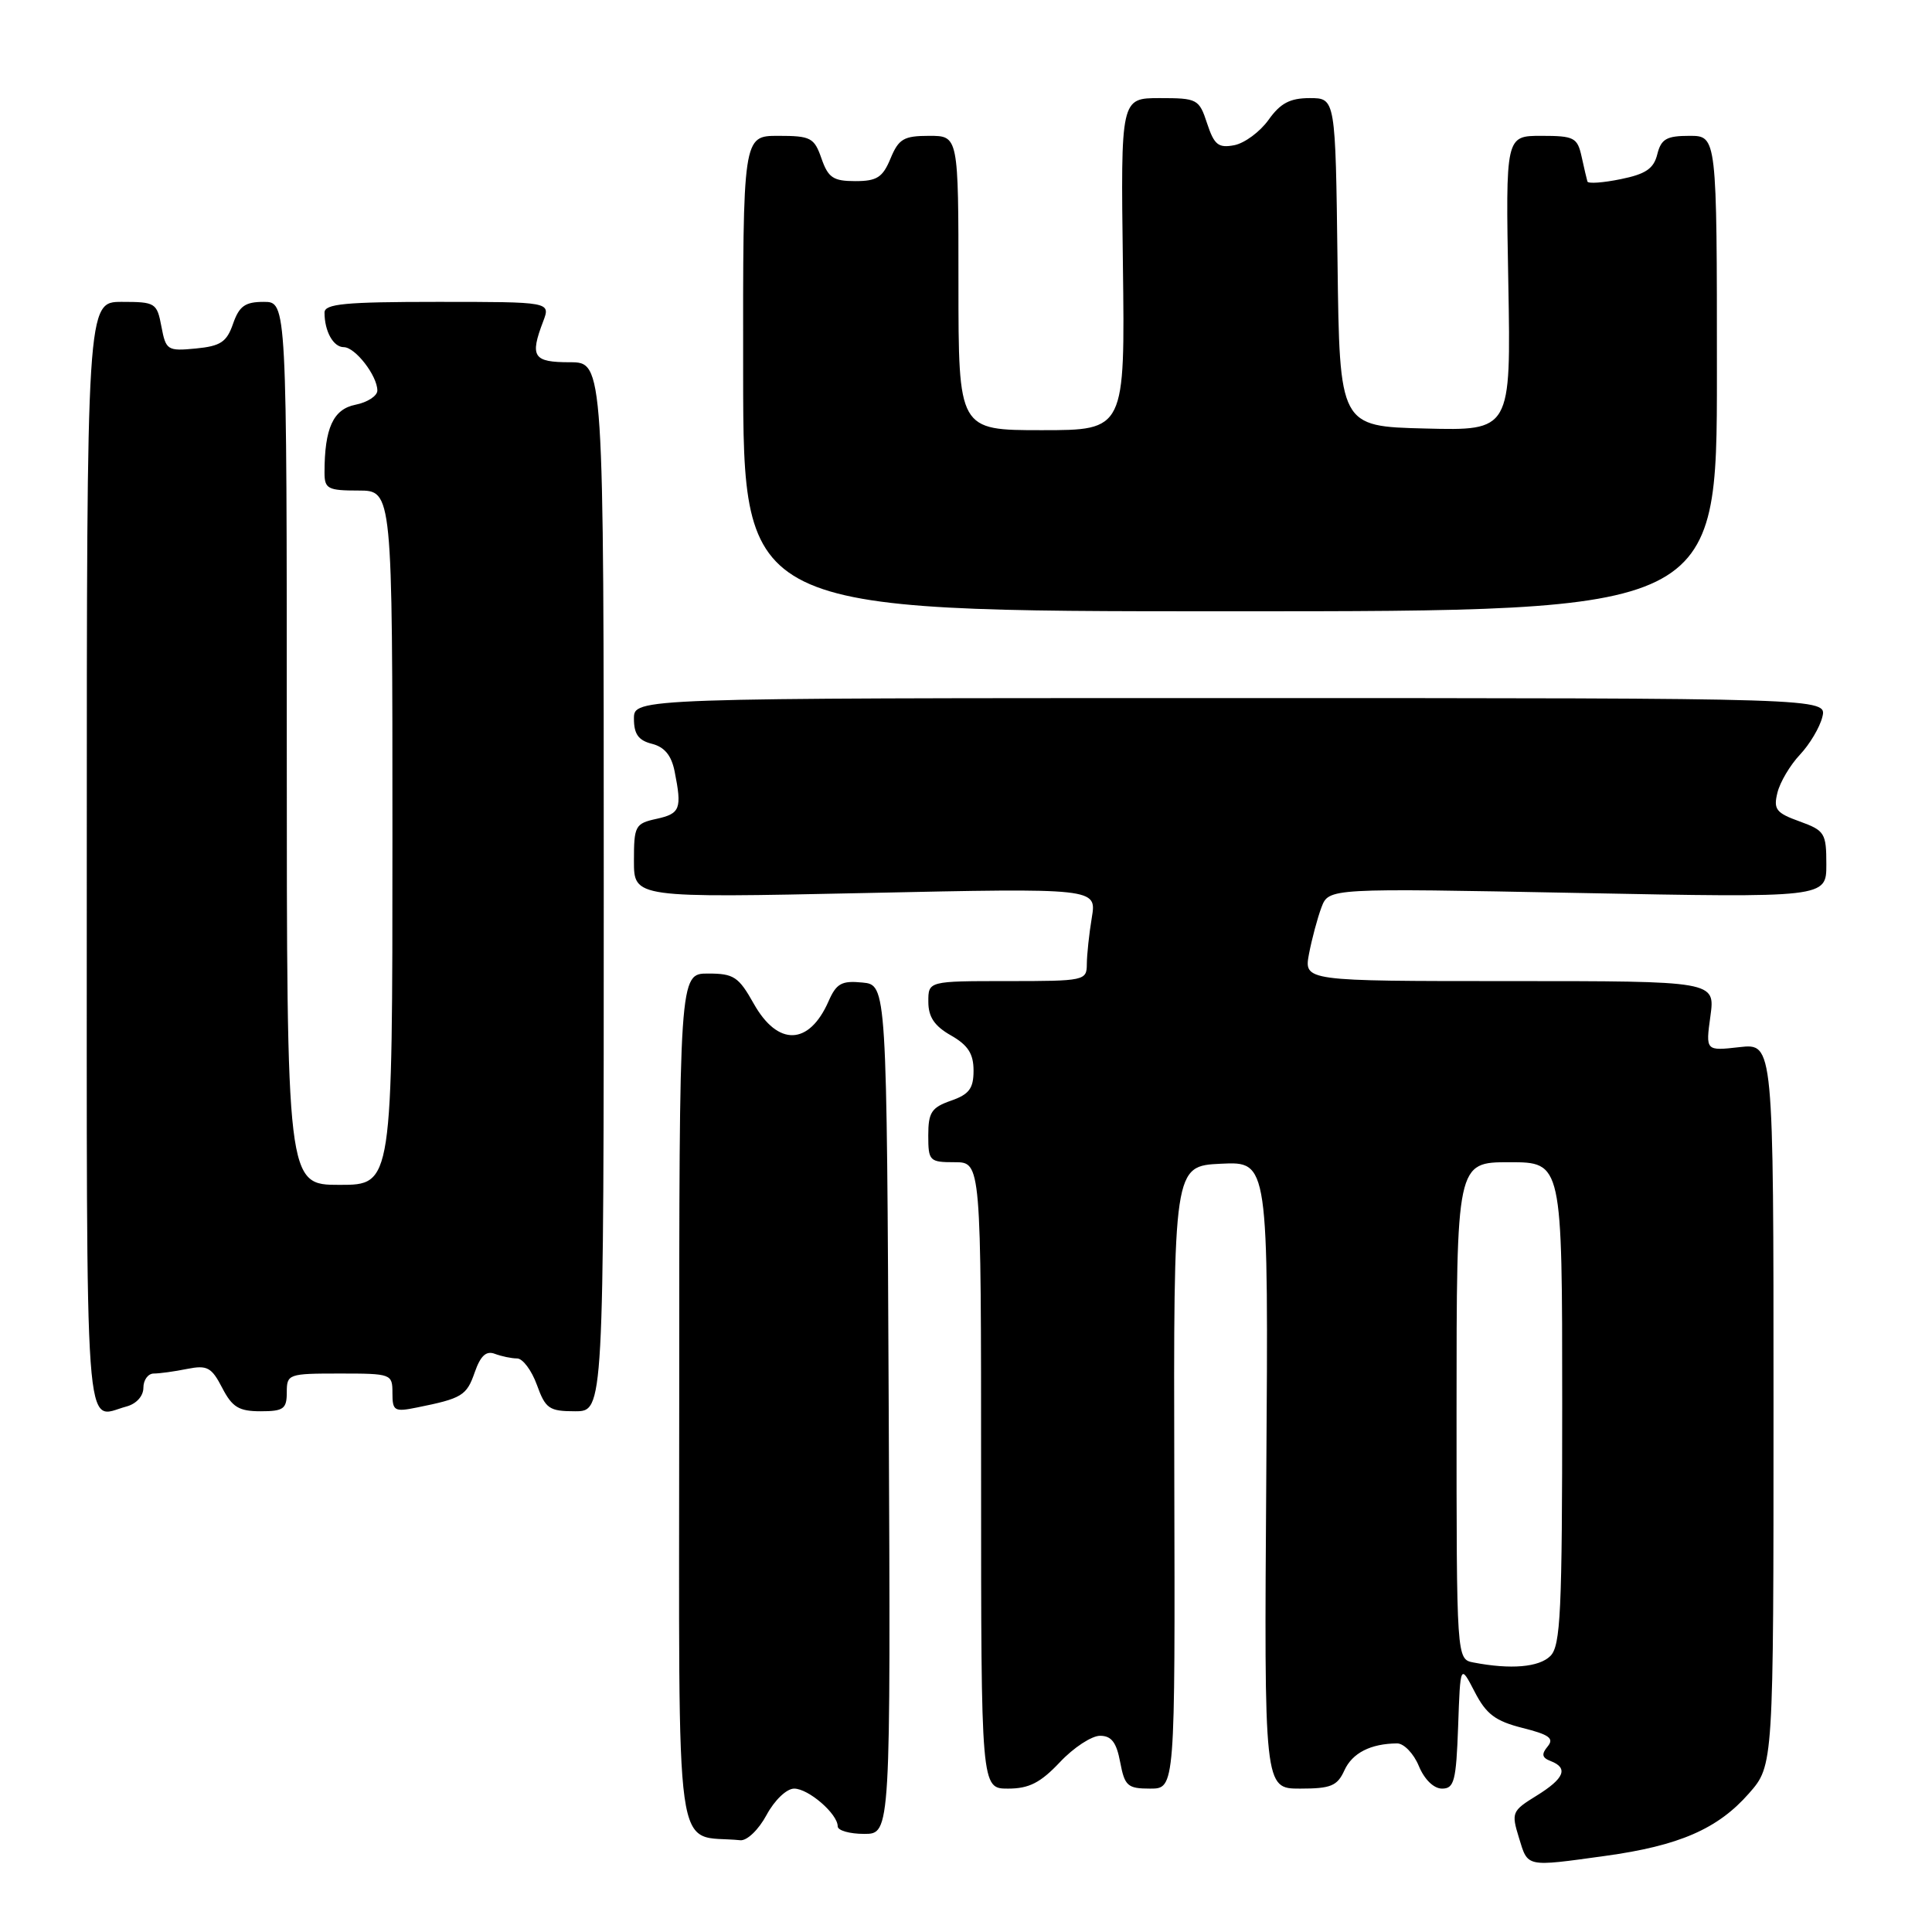 <?xml version="1.0" encoding="UTF-8" standalone="no"?>
<!DOCTYPE svg PUBLIC "-//W3C//DTD SVG 1.1//EN" "http://www.w3.org/Graphics/SVG/1.1/DTD/svg11.dtd" >
<svg xmlns="http://www.w3.org/2000/svg" xmlns:xlink="http://www.w3.org/1999/xlink" version="1.1" viewBox="0 0 256 256">
 <g >
 <path fill="currentColor"
d=" M 212.68 245.92 C 222.49 244.57 227.61 242.35 231.75 237.63 C 235.00 233.93 235.00 233.93 235.00 186.09 C 235.00 138.25 235.00 138.25 230.50 138.75 C 226.00 139.26 226.00 139.26 226.64 134.63 C 227.27 130.00 227.27 130.00 200.02 130.00 C 172.78 130.00 172.78 130.00 173.45 126.39 C 173.83 124.41 174.57 121.64 175.10 120.23 C 176.07 117.68 176.07 117.68 209.04 118.32 C 242.00 118.96 242.00 118.96 242.00 114.55 C 242.00 110.39 241.79 110.05 238.45 108.84 C 235.34 107.72 234.97 107.24 235.52 105.03 C 235.86 103.64 237.20 101.38 238.50 100.00 C 239.80 98.62 241.13 96.38 241.47 95.00 C 242.09 92.50 242.09 92.50 163.05 92.50 C 84.00 92.50 84.00 92.50 84.00 95.23 C 84.00 97.28 84.60 98.11 86.39 98.56 C 88.05 98.98 88.97 100.10 89.39 102.21 C 90.38 107.17 90.14 107.81 87.00 108.50 C 84.16 109.12 84.00 109.43 84.00 114.07 C 84.00 118.98 84.00 118.98 114.66 118.33 C 145.32 117.67 145.32 117.67 144.67 121.59 C 144.31 123.74 144.02 126.51 144.01 127.75 C 144.00 129.94 143.72 130.00 133.50 130.00 C 123.00 130.00 123.00 130.00 123.01 132.75 C 123.01 134.75 123.82 135.96 126.01 137.20 C 128.27 138.49 129.00 139.63 129.00 141.86 C 129.00 144.23 128.42 145.01 126.00 145.85 C 123.43 146.75 123.00 147.40 123.00 150.45 C 123.00 153.84 123.16 154.00 126.50 154.00 C 130.00 154.00 130.00 154.00 130.00 195.50 C 130.00 237.00 130.00 237.00 133.57 237.00 C 136.35 237.00 137.86 236.23 140.44 233.50 C 142.25 231.57 144.65 230.00 145.76 230.00 C 147.27 230.00 147.94 230.87 148.43 233.50 C 149.03 236.66 149.41 237.00 152.40 237.00 C 155.71 237.00 155.71 237.00 155.60 195.75 C 155.50 154.50 155.50 154.50 161.79 154.20 C 168.08 153.90 168.08 153.90 167.79 195.45 C 167.50 237.00 167.50 237.00 172.27 237.00 C 176.35 237.00 177.20 236.65 178.14 234.58 C 179.19 232.28 181.61 231.04 185.13 231.01 C 186.02 231.01 187.32 232.35 188.00 234.00 C 188.74 235.79 189.98 237.00 191.08 237.00 C 192.69 237.00 192.95 235.99 193.21 228.75 C 193.50 220.50 193.50 220.50 195.40 224.17 C 196.93 227.14 198.14 228.05 201.74 228.96 C 205.29 229.85 205.96 230.34 205.07 231.42 C 204.22 232.44 204.32 232.91 205.47 233.35 C 207.86 234.27 207.29 235.66 203.60 237.94 C 200.34 239.95 200.24 240.18 201.27 243.52 C 202.47 247.45 202.11 247.38 212.68 245.92 Z  M 101.57 240.50 C 102.63 238.53 104.23 237.00 105.23 237.00 C 107.13 237.00 111.00 240.35 111.00 242.00 C 111.00 242.55 112.58 243.00 114.51 243.00 C 118.02 243.00 118.02 243.00 117.76 186.75 C 117.50 130.50 117.50 130.50 114.26 130.19 C 111.52 129.92 110.82 130.31 109.78 132.69 C 107.20 138.54 103.07 138.67 99.88 133.00 C 97.87 129.42 97.23 129.00 93.82 129.00 C 90.00 129.00 90.00 129.00 90.00 185.94 C 90.00 248.81 89.18 242.94 98.09 243.84 C 98.98 243.93 100.51 242.46 101.57 240.50 Z  M 16.75 186.37 C 18.07 186.02 19.00 184.99 19.00 183.88 C 19.00 182.85 19.62 182.00 20.38 182.00 C 21.13 182.00 23.12 181.73 24.79 181.39 C 27.46 180.86 28.03 181.17 29.44 183.89 C 30.77 186.46 31.65 187.00 34.53 187.00 C 37.56 187.00 38.00 186.69 38.00 184.50 C 38.00 182.07 38.20 182.00 45.00 182.00 C 51.86 182.00 52.00 182.05 52.00 184.58 C 52.00 186.96 52.25 187.11 55.25 186.50 C 61.22 185.30 61.83 184.93 62.90 181.85 C 63.67 179.64 64.42 178.95 65.57 179.39 C 66.45 179.72 67.77 180.00 68.52 180.00 C 69.26 180.00 70.44 181.57 71.14 183.50 C 72.28 186.66 72.77 187.00 76.20 187.00 C 80.00 187.00 80.00 187.00 80.00 117.50 C 80.00 48.00 80.00 48.00 75.50 48.00 C 70.65 48.00 70.18 47.28 71.98 42.57 C 72.95 40.00 72.95 40.00 57.98 40.00 C 45.71 40.00 43.00 40.26 43.00 41.42 C 43.00 43.90 44.17 46.00 45.55 46.00 C 47.07 46.00 50.00 49.79 50.00 51.75 C 50.00 52.46 48.70 53.31 47.10 53.63 C 44.15 54.22 43.00 56.73 43.00 62.62 C 43.00 64.77 43.43 65.00 47.50 65.00 C 52.00 65.00 52.00 65.00 52.00 111.00 C 52.00 157.00 52.00 157.00 45.00 157.00 C 38.00 157.00 38.00 157.00 38.00 98.50 C 38.00 40.00 38.00 40.00 34.95 40.00 C 32.48 40.00 31.70 40.55 30.88 42.90 C 30.04 45.33 29.23 45.86 25.94 46.18 C 22.18 46.54 21.98 46.40 21.39 43.28 C 20.80 40.13 20.59 40.00 16.14 40.00 C 11.50 40.00 11.50 40.00 11.50 113.50 C 11.50 193.33 11.11 187.88 16.75 186.37 Z  M 227.50 49.50 C 227.50 18.00 227.50 18.00 223.86 18.00 C 220.83 18.00 220.11 18.41 219.60 20.44 C 219.13 22.35 218.06 23.07 214.75 23.74 C 212.41 24.22 210.43 24.36 210.34 24.05 C 210.25 23.75 209.90 22.26 209.57 20.75 C 209.01 18.22 208.58 18.00 204.23 18.00 C 199.50 18.00 199.50 18.00 199.86 37.53 C 200.21 57.07 200.21 57.07 188.86 56.78 C 177.50 56.50 177.50 56.50 177.23 34.75 C 176.96 13.00 176.96 13.00 173.55 13.00 C 170.93 13.00 169.66 13.67 168.09 15.88 C 166.96 17.46 164.92 18.97 163.55 19.24 C 161.44 19.64 160.89 19.20 159.95 16.36 C 158.89 13.12 158.65 13.00 153.67 13.00 C 148.50 13.00 148.50 13.00 148.79 35.00 C 149.07 57.00 149.07 57.00 138.04 57.00 C 127.00 57.00 127.00 57.00 127.00 37.50 C 127.00 18.00 127.00 18.00 123.12 18.00 C 119.75 18.00 119.08 18.40 118.00 21.00 C 116.96 23.51 116.20 24.00 113.33 24.00 C 110.41 24.00 109.74 23.55 108.85 21.00 C 107.89 18.24 107.43 18.00 103.12 18.00 C 98.44 18.00 98.44 18.00 98.47 49.50 C 98.50 81.00 98.50 81.00 163.00 81.00 C 227.50 81.00 227.50 81.00 227.50 49.50 Z  M 195.25 220.29 C 193.00 219.86 193.00 219.86 193.00 186.93 C 193.00 154.00 193.00 154.00 200.00 154.00 C 207.00 154.00 207.00 154.00 207.00 185.93 C 207.00 213.62 206.79 218.07 205.43 219.43 C 203.93 220.92 200.18 221.24 195.25 220.29 Z "/>
</g>
</svg>